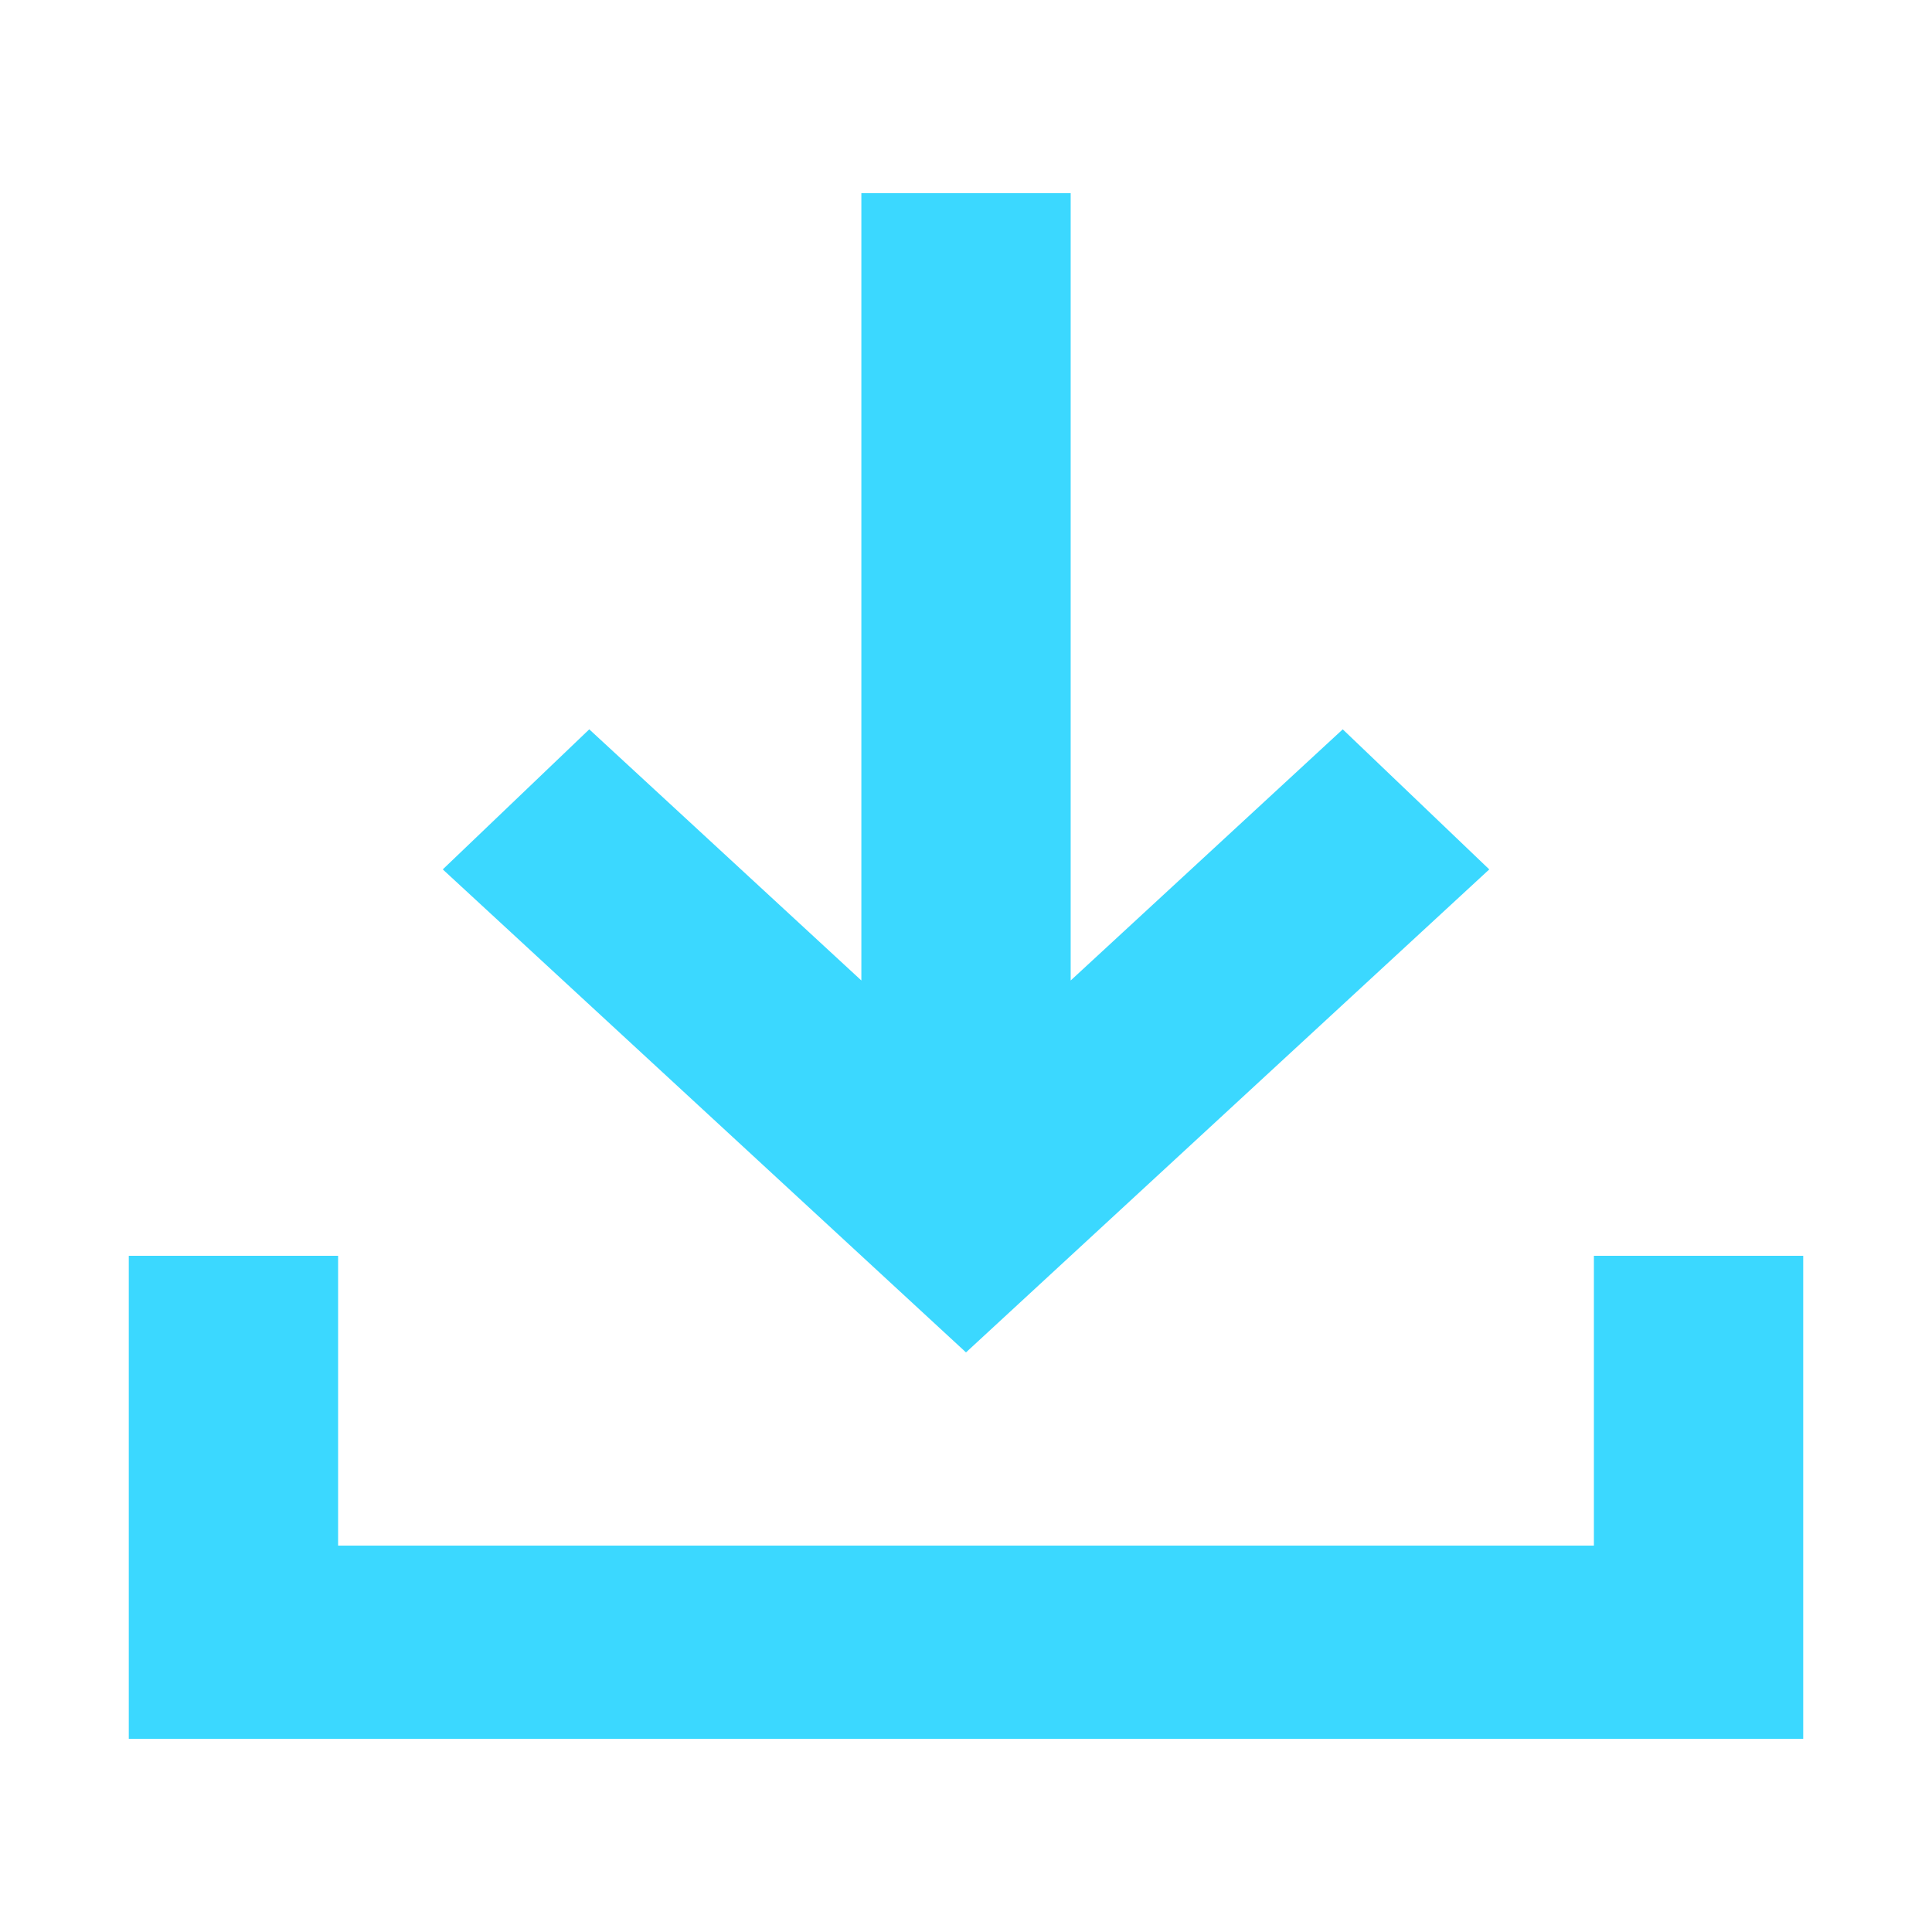 <svg width="50" height="50" viewBox="0 0 50 50" fill="none" xmlns="http://www.w3.org/2000/svg">
<path d="M25 35L11.459 22.5L15.25 18.875L22.292 25.375V5H27.709V25.375L34.75 18.875L38.542 22.5L25 35ZM3.333 45V32.5H8.75V40H41.25V32.5H46.667V45H3.333Z" fill="#3BD8FF"/>
</svg>
